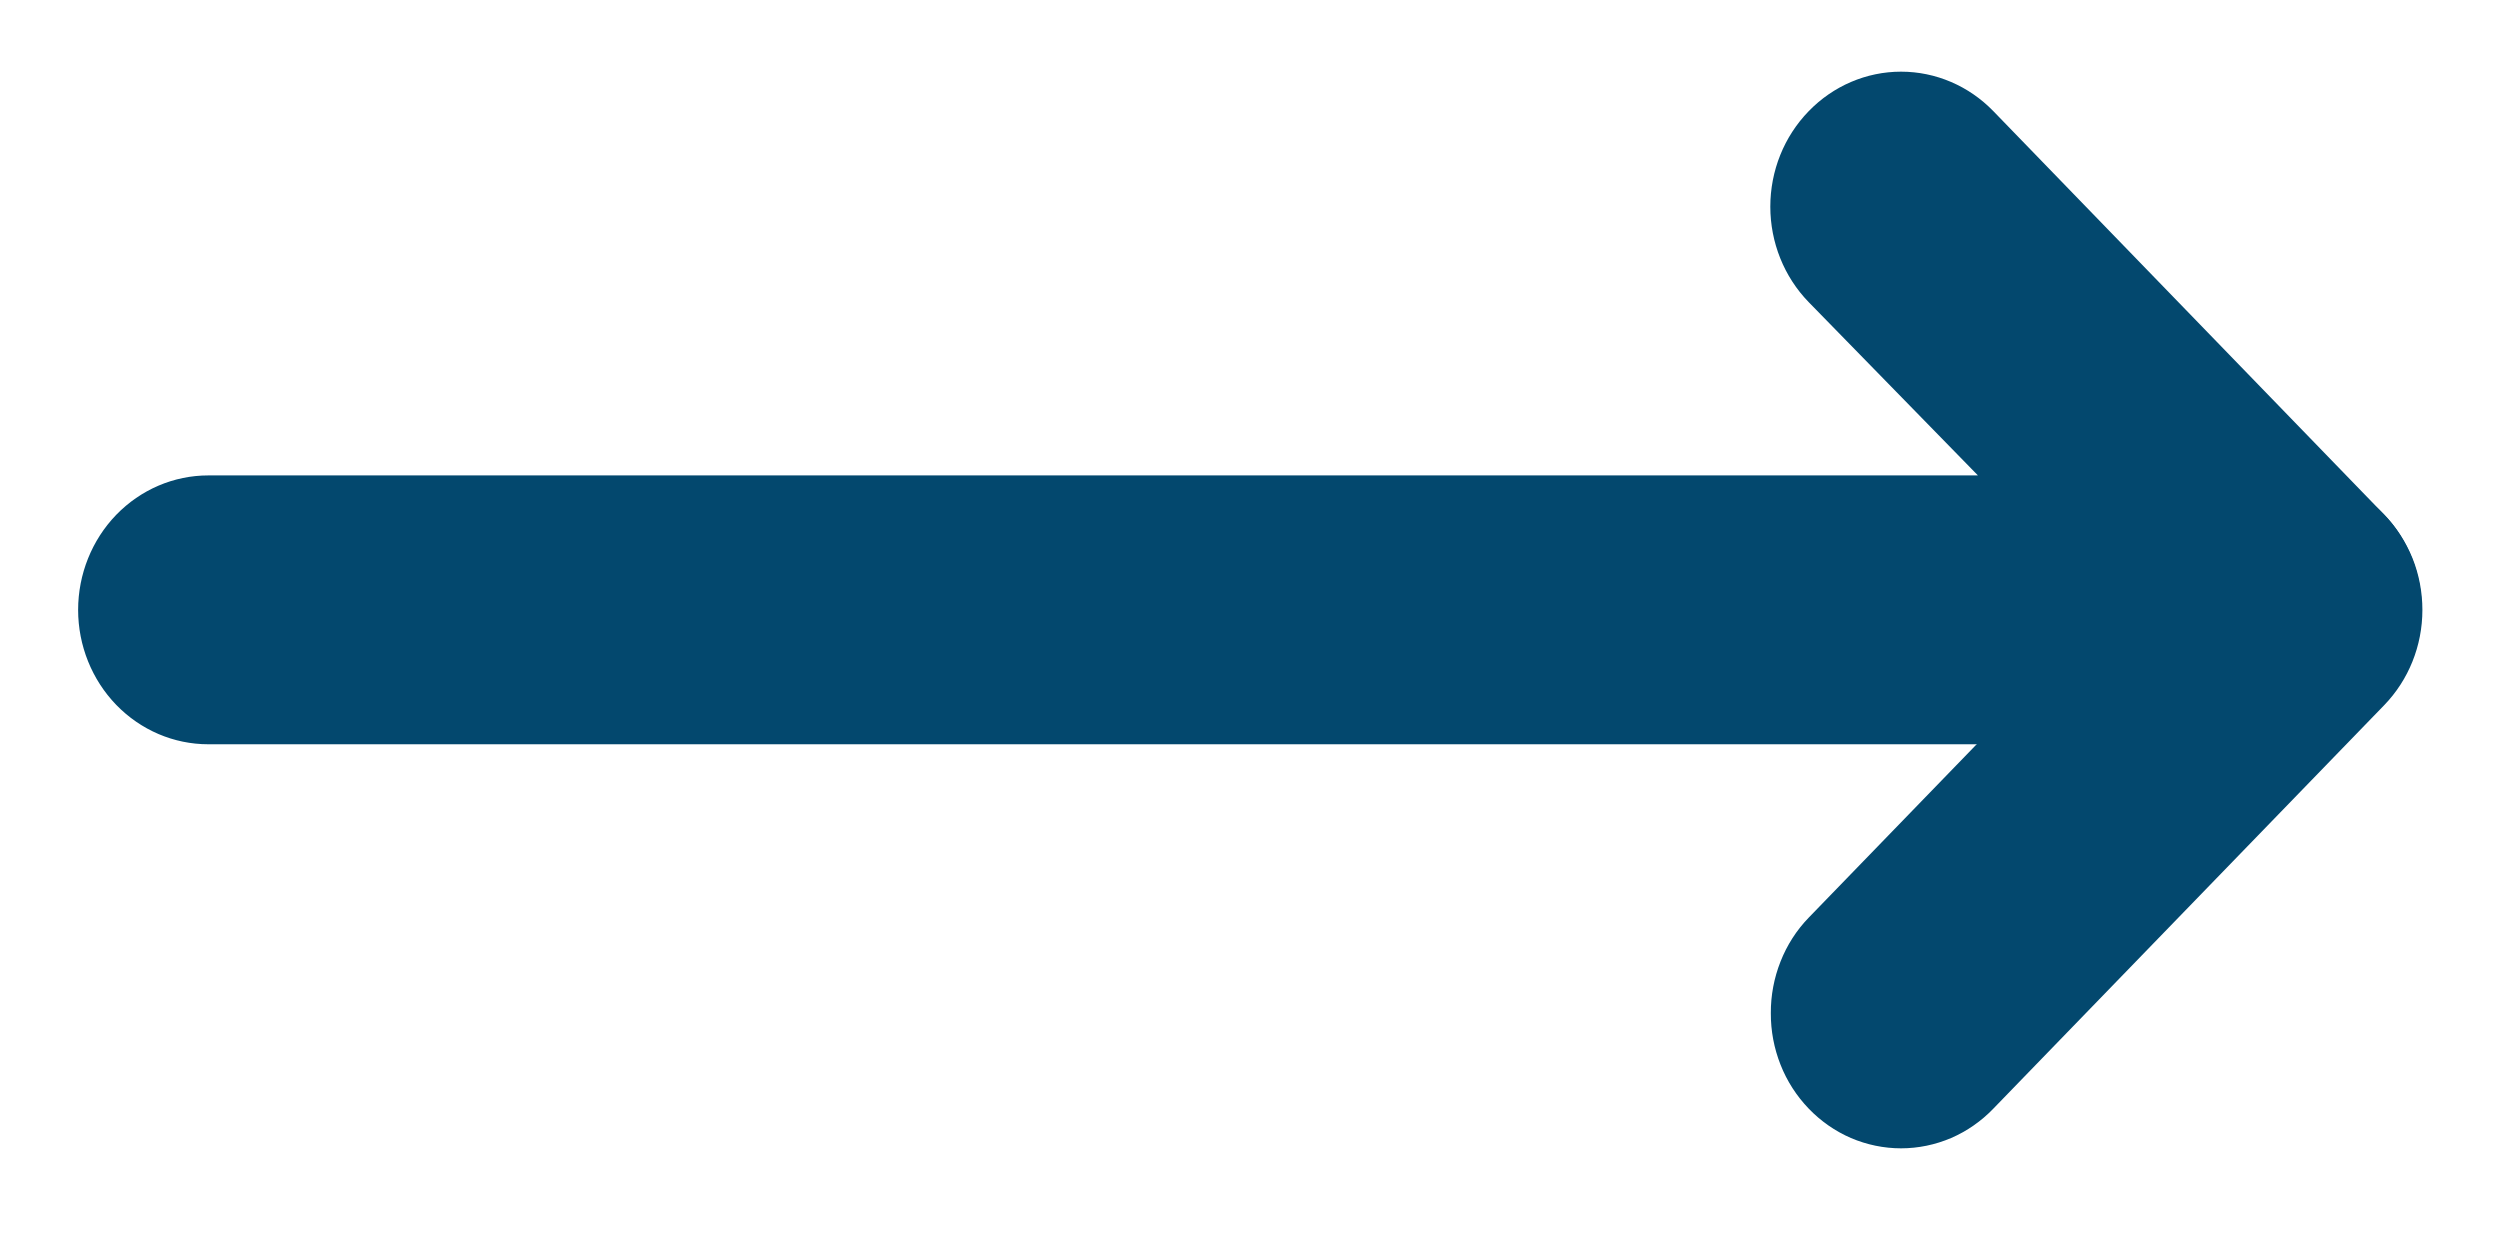 <svg width="24" height="12" viewBox="0 0 24 12" fill="none" xmlns="http://www.w3.org/2000/svg">
<g clip-path="url(#clip0_173_20845)">
<path d="M0.75 5.855C0.75 5.513 0.882 5.184 1.116 4.942C1.351 4.7 1.668 4.564 2 4.564L18.988 4.564L17.363 2.9C17.127 2.657 16.995 2.327 16.995 1.984C16.995 1.64 17.127 1.311 17.363 1.068C17.598 0.825 17.917 0.688 18.25 0.688C18.583 0.688 18.902 0.825 19.137 1.068L22.887 4.939C23.061 5.12 23.178 5.351 23.225 5.601C23.272 5.851 23.246 6.11 23.15 6.345C23.056 6.581 22.897 6.782 22.692 6.925C22.488 7.067 22.247 7.144 22 7.145L2 7.145C1.668 7.145 1.351 7.009 1.116 6.767C0.882 6.525 0.75 6.197 0.75 5.855Z" fill="#03486E"/>
<path d="M17 9.726C16.999 9.556 17.031 9.388 17.093 9.231C17.155 9.073 17.247 8.93 17.363 8.81L21.113 4.939C21.348 4.696 21.667 4.559 22 4.559C22.165 4.559 22.328 4.593 22.48 4.658C22.633 4.723 22.771 4.818 22.887 4.939C23.004 5.059 23.096 5.202 23.16 5.359C23.223 5.516 23.255 5.685 23.255 5.855C23.255 6.199 23.123 6.528 22.887 6.771L19.137 10.642C19.021 10.763 18.883 10.859 18.731 10.925C18.578 10.99 18.415 11.024 18.25 11.024C18.085 11.024 17.922 10.99 17.769 10.925C17.617 10.859 17.479 10.763 17.363 10.642C17.247 10.521 17.155 10.379 17.093 10.221C17.031 10.064 16.999 9.896 17 9.726Z" fill="#03486E"/>
</g>
<defs>
<clipPath id="clip0_173_20845">
<rect width="11" height="24" fill="white" transform="translate(24 0.5) rotate(90)"/>
</clipPath>
</defs>
</svg>
